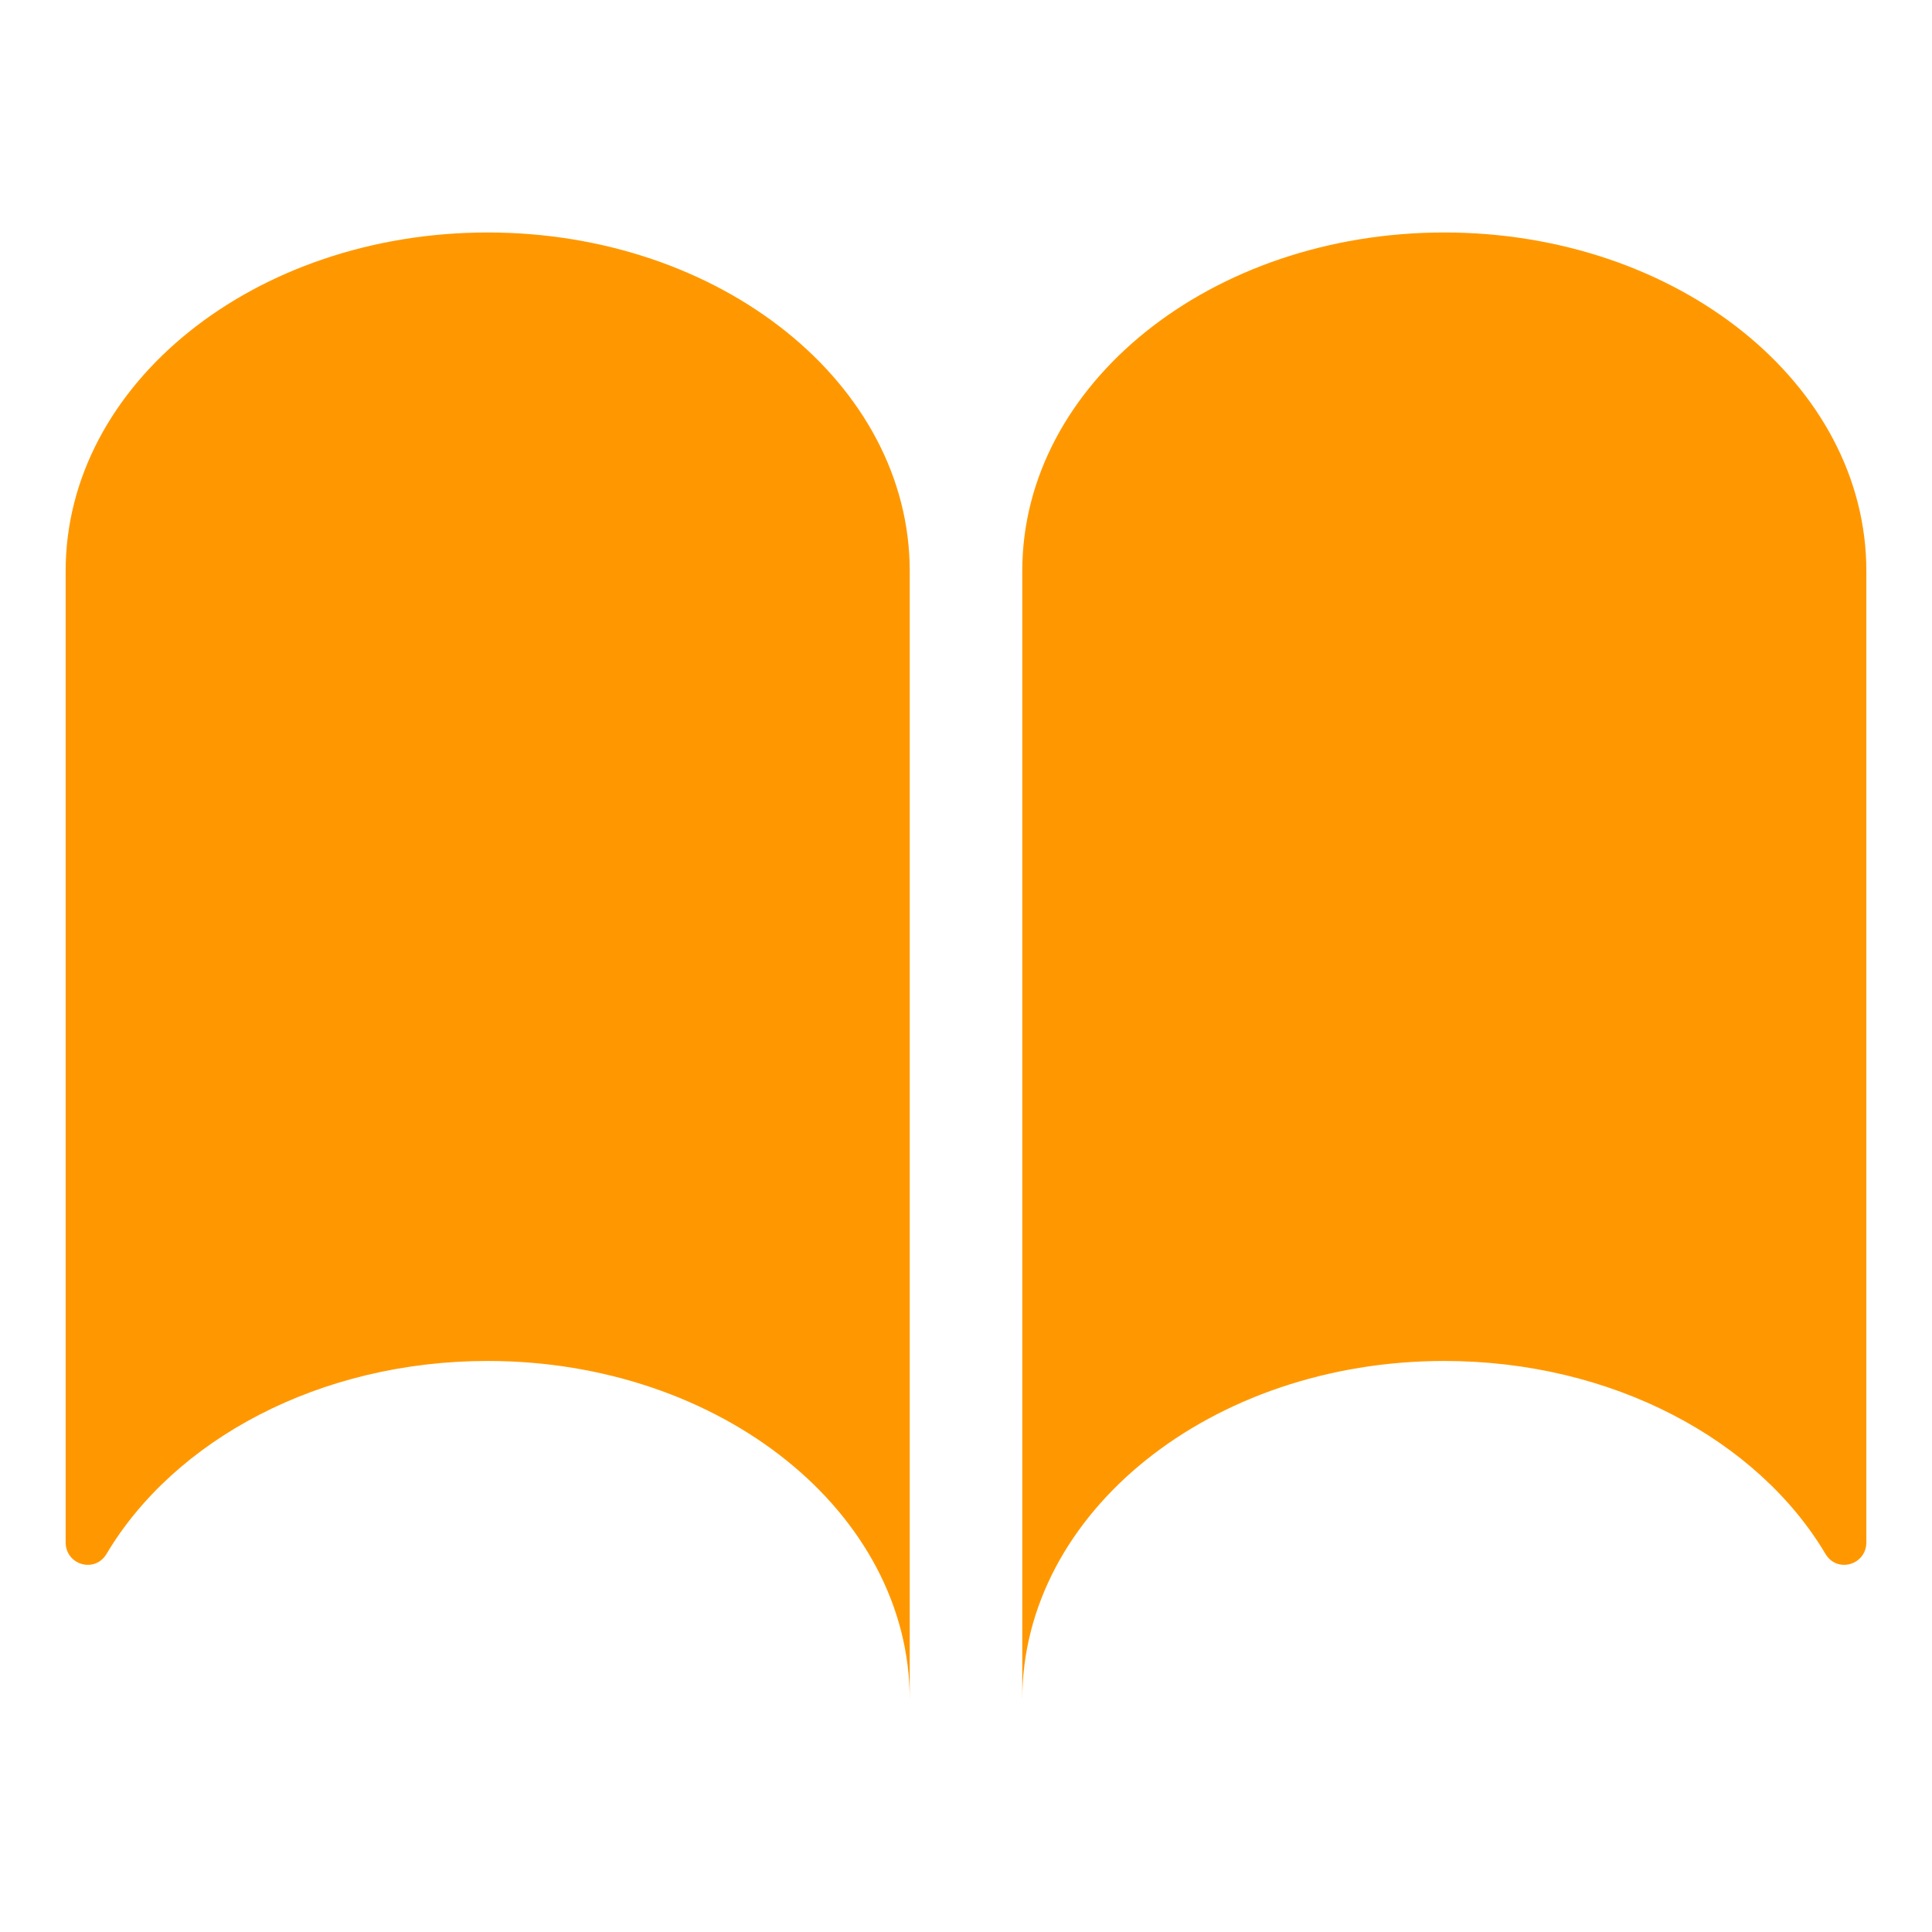 <?xml version="1.0" ?><!DOCTYPE svg  PUBLIC '-//W3C//DTD SVG 1.1//EN'  'http://www.w3.org/Graphics/SVG/1.1/DTD/svg11.dtd'><svg height="512px" style="enable-background:new 0 0 512 512;" version="1.1" viewBox="0 0 512 512" width="512px" xml:space="preserve" xmlns="http://www.w3.org/2000/svg" xmlns:xlink="http://www.w3.org/1999/xlink"><g id="_x39_4-ibooks"><g><g><g><path d="M129.241,61.61c-61.767,0-111.844,40.166-111.844,89.717v257.401      c0,6.015,7.753,8.259,10.828,3.085c17.986-30.24,56.456-51.143,101.016-51.143c61.773,0,111.849,40.165,111.849,89.72V151.327      C241.09,101.776,191.014,61.61,129.241,61.61L129.241,61.61z M129.241,61.61" style="fill:#FF9800;"/><path d="M382.76,61.61c-61.771,0-111.848,40.166-111.848,89.717v299.063      c0-49.555,50.076-89.72,111.848-89.72c44.561,0,83.029,20.902,101.016,51.143c3.074,5.174,10.828,2.93,10.828-3.085V151.327      C494.604,101.776,444.527,61.61,382.76,61.61L382.76,61.61z M382.76,61.61" style="fill:#FF9800;"/></g></g></g></g><g id="Layer_1"/></svg>